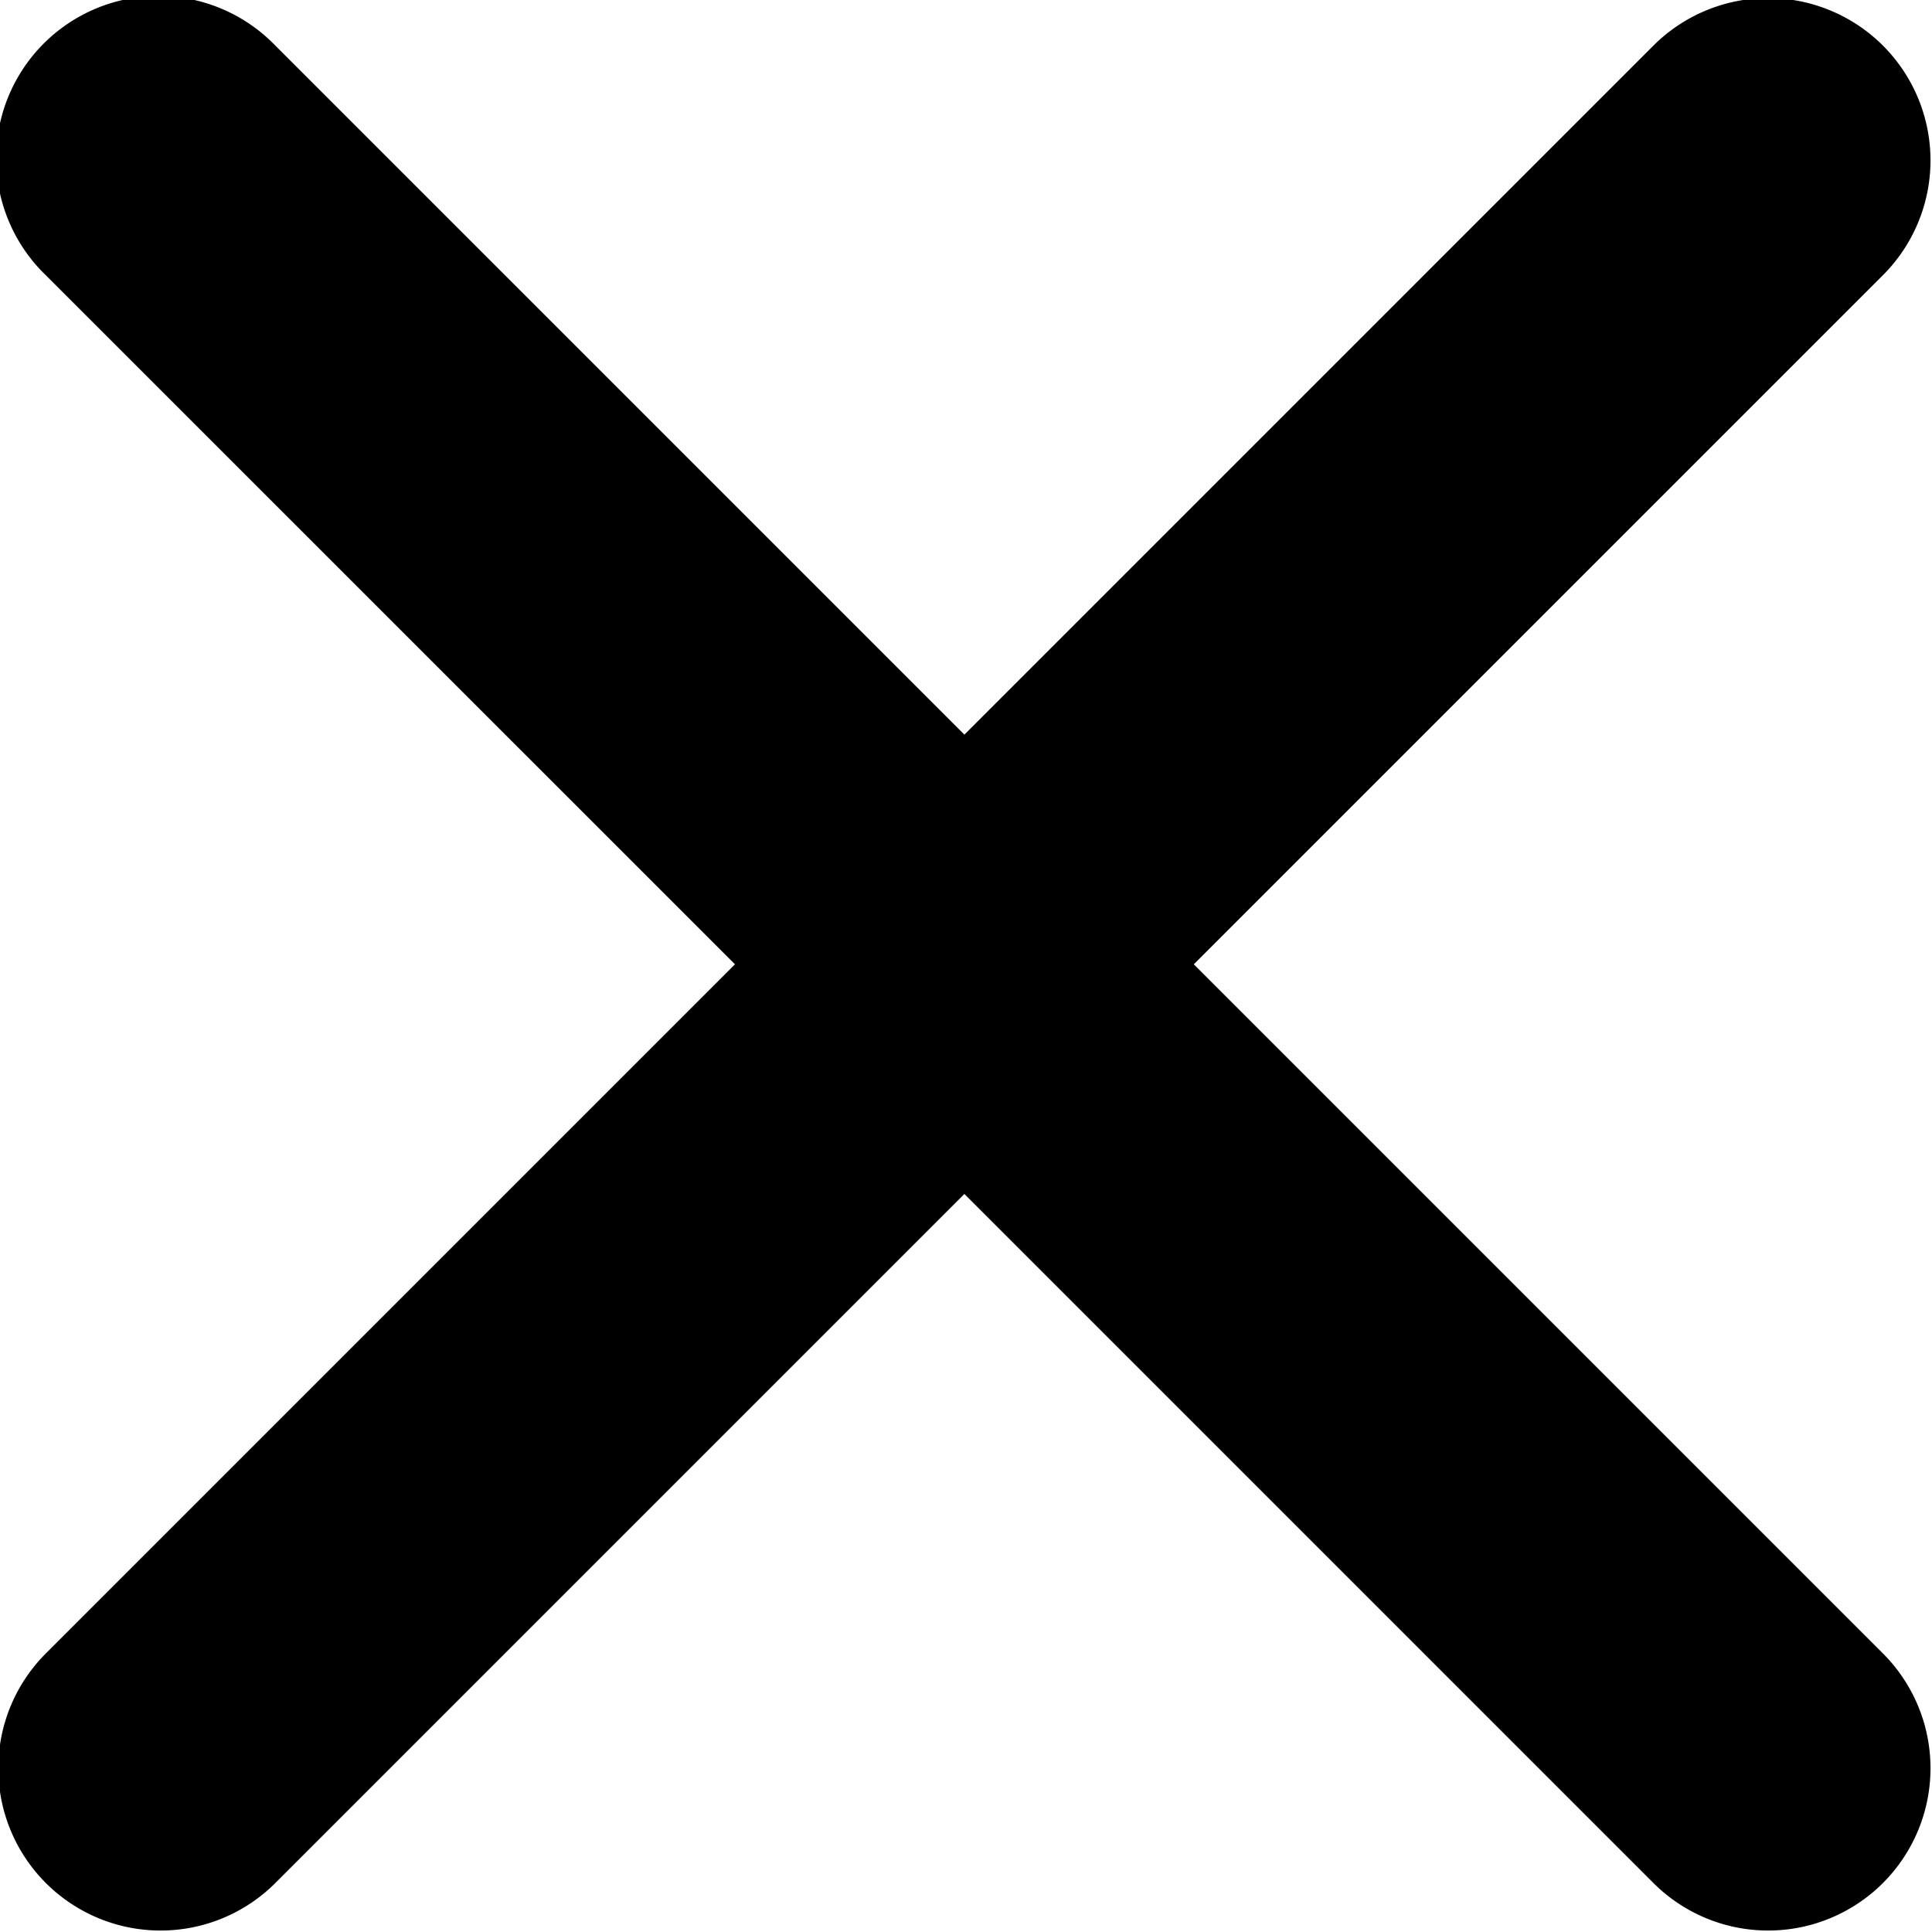 <svg viewBox="0 0 24 24">
  <path fill-rule="evenodd" d="M23.39 20.539l-8.56-8.56 8.56-8.56A2.016 2.016 0 1 0 20.54.566l-8.56 8.56L3.42.566A2.017 2.017 0 1 0 .57 3.42l8.56 8.559-8.56 8.56a2.016 2.016 0 1 0 2.85 2.853l8.56-8.56 8.56 8.56a2.016 2.016 0 1 0 2.85-2.853z"/>
</svg>

